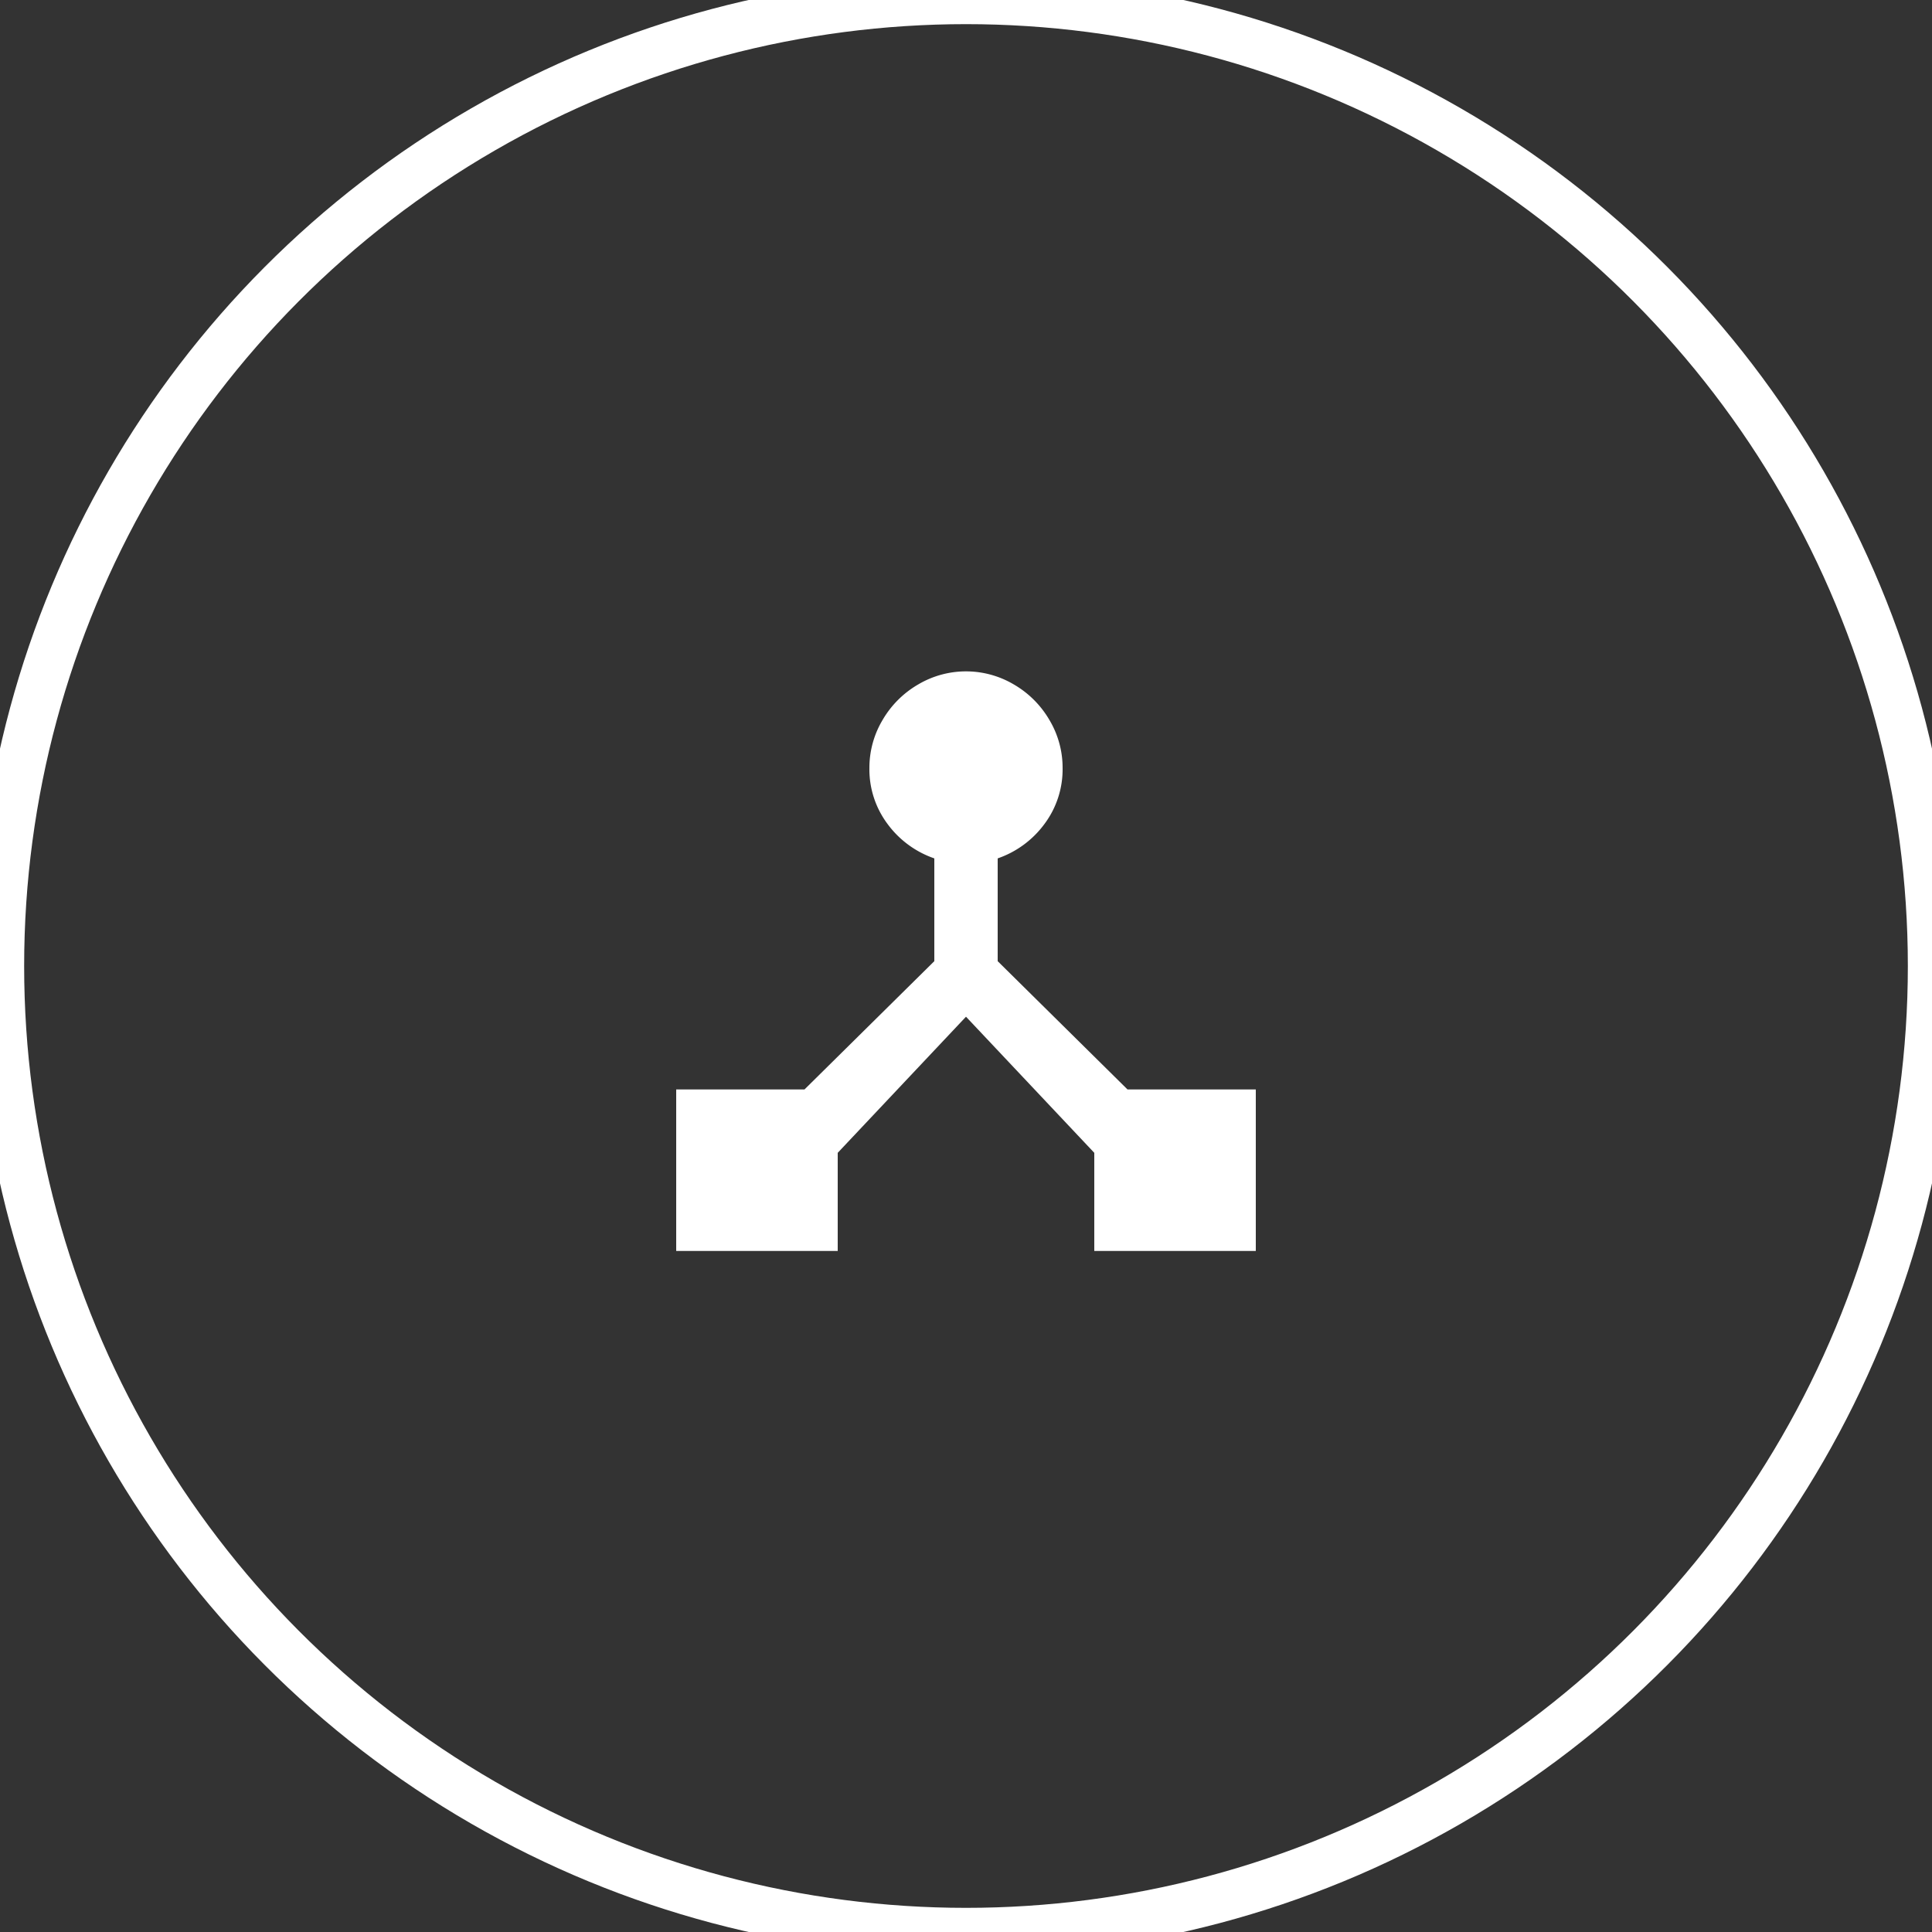 <svg xmlns="http://www.w3.org/2000/svg" xmlns:xlink="http://www.w3.org/1999/xlink" width="80" height="80" viewBox="0 0 80 80">
  <rect x="0" y="0" width="80" height="80" fill="#333333" stroke="none"/>
  <defs>
    <clipPath id="clip-path">
      <rect width="80" height="80" fill="none"/>
    </clipPath>
  </defs>
  <g id="Icon_value_proposition_published" data-name="Icon / value proposition / published" clip-path="url(#clip-path)">
    <path id="Icon_value_proposition_published-2" data-name="Icon / value proposition / published" d="M18.688,17.312H24V24H17.312V19.936L12,14.3,6.688,19.936V24H0V17.312H5.312L10.688,12V7.744A4.032,4.032,0,0,1,8.752,6.32,3.776,3.776,0,0,1,8,4a3.859,3.859,0,0,1,.544-1.984A4.058,4.058,0,0,1,10.016.544a3.89,3.89,0,0,1,3.968,0,4.058,4.058,0,0,1,1.472,1.472A3.859,3.859,0,0,1,16,4a3.776,3.776,0,0,1-.752,2.32,4.032,4.032,0,0,1-1.936,1.424V12Z" transform="translate(28 27.8)" fill="#fff"/>
    <circle id="Oval_Copy_3" data-name="Oval Copy 3" cx="40" cy="40" r="40" fill="none" stroke="#fff" stroke-miterlimit="10" stroke-width="2"/>
  </g>
</svg>
